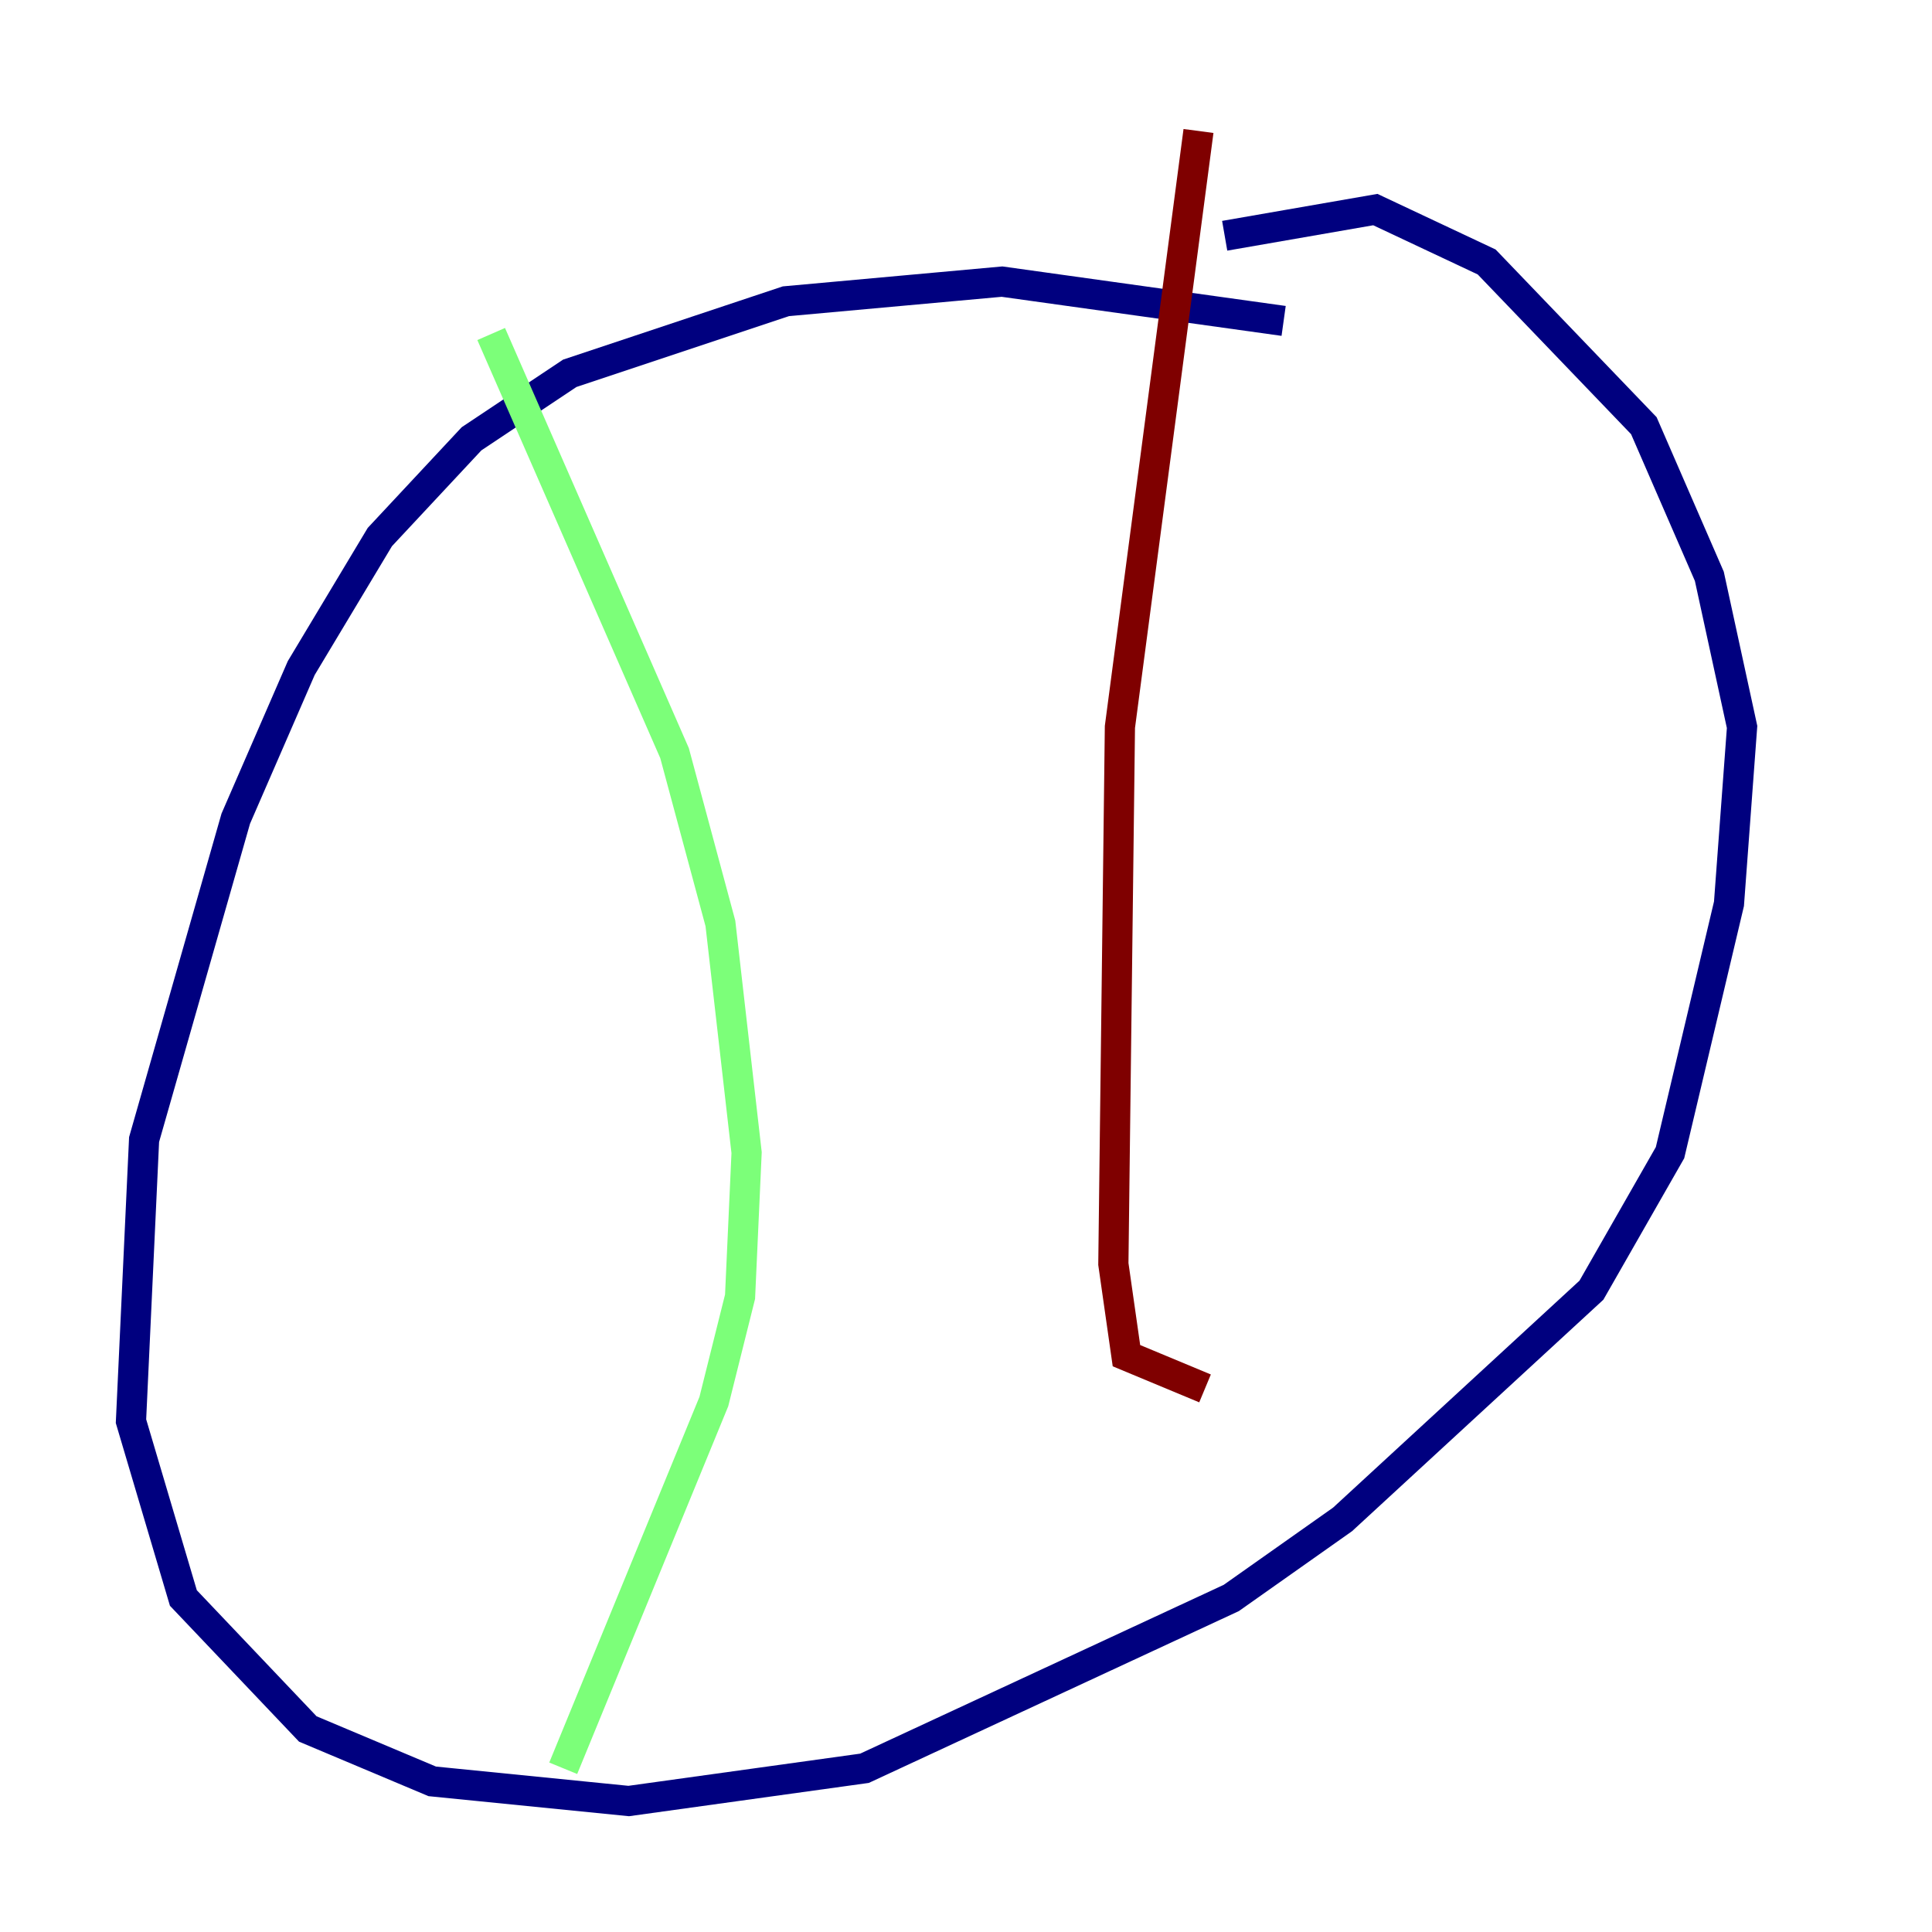 <?xml version="1.0" encoding="utf-8" ?>
<svg baseProfile="tiny" height="128" version="1.2" viewBox="0,0,128,128" width="128" xmlns="http://www.w3.org/2000/svg" xmlns:ev="http://www.w3.org/2001/xml-events" xmlns:xlink="http://www.w3.org/1999/xlink"><defs /><polyline fill="none" points="85.044,21.261 66.386,18.658 52.068,19.959 37.749,24.732 31.241,29.071 25.166,35.58 19.959,44.258 15.62,54.237 9.546,75.498 8.678,94.156 12.149,105.871 20.393,114.549 28.637,118.02 41.654,119.322 57.275,117.153 81.573,105.871 88.949,100.664 105.437,85.478 110.644,76.366 114.549,59.878 115.417,48.163 113.248,38.183 108.909,28.203 98.495,17.356 91.119,13.885 81.139,15.62" stroke="#00007f" stroke-width="2" /><polyline fill="none" points="32.542,22.129 44.691,49.898 47.729,61.18 49.464,76.366 49.031,85.912 47.295,92.854 37.315,117.153" stroke="#7cff79" stroke-width="2" /><polyline fill="none" points="79.403,8.678 74.197,48.163 73.763,83.742 74.63,89.817 79.837,91.986" stroke="#7f0000" stroke-width="2" /></svg>